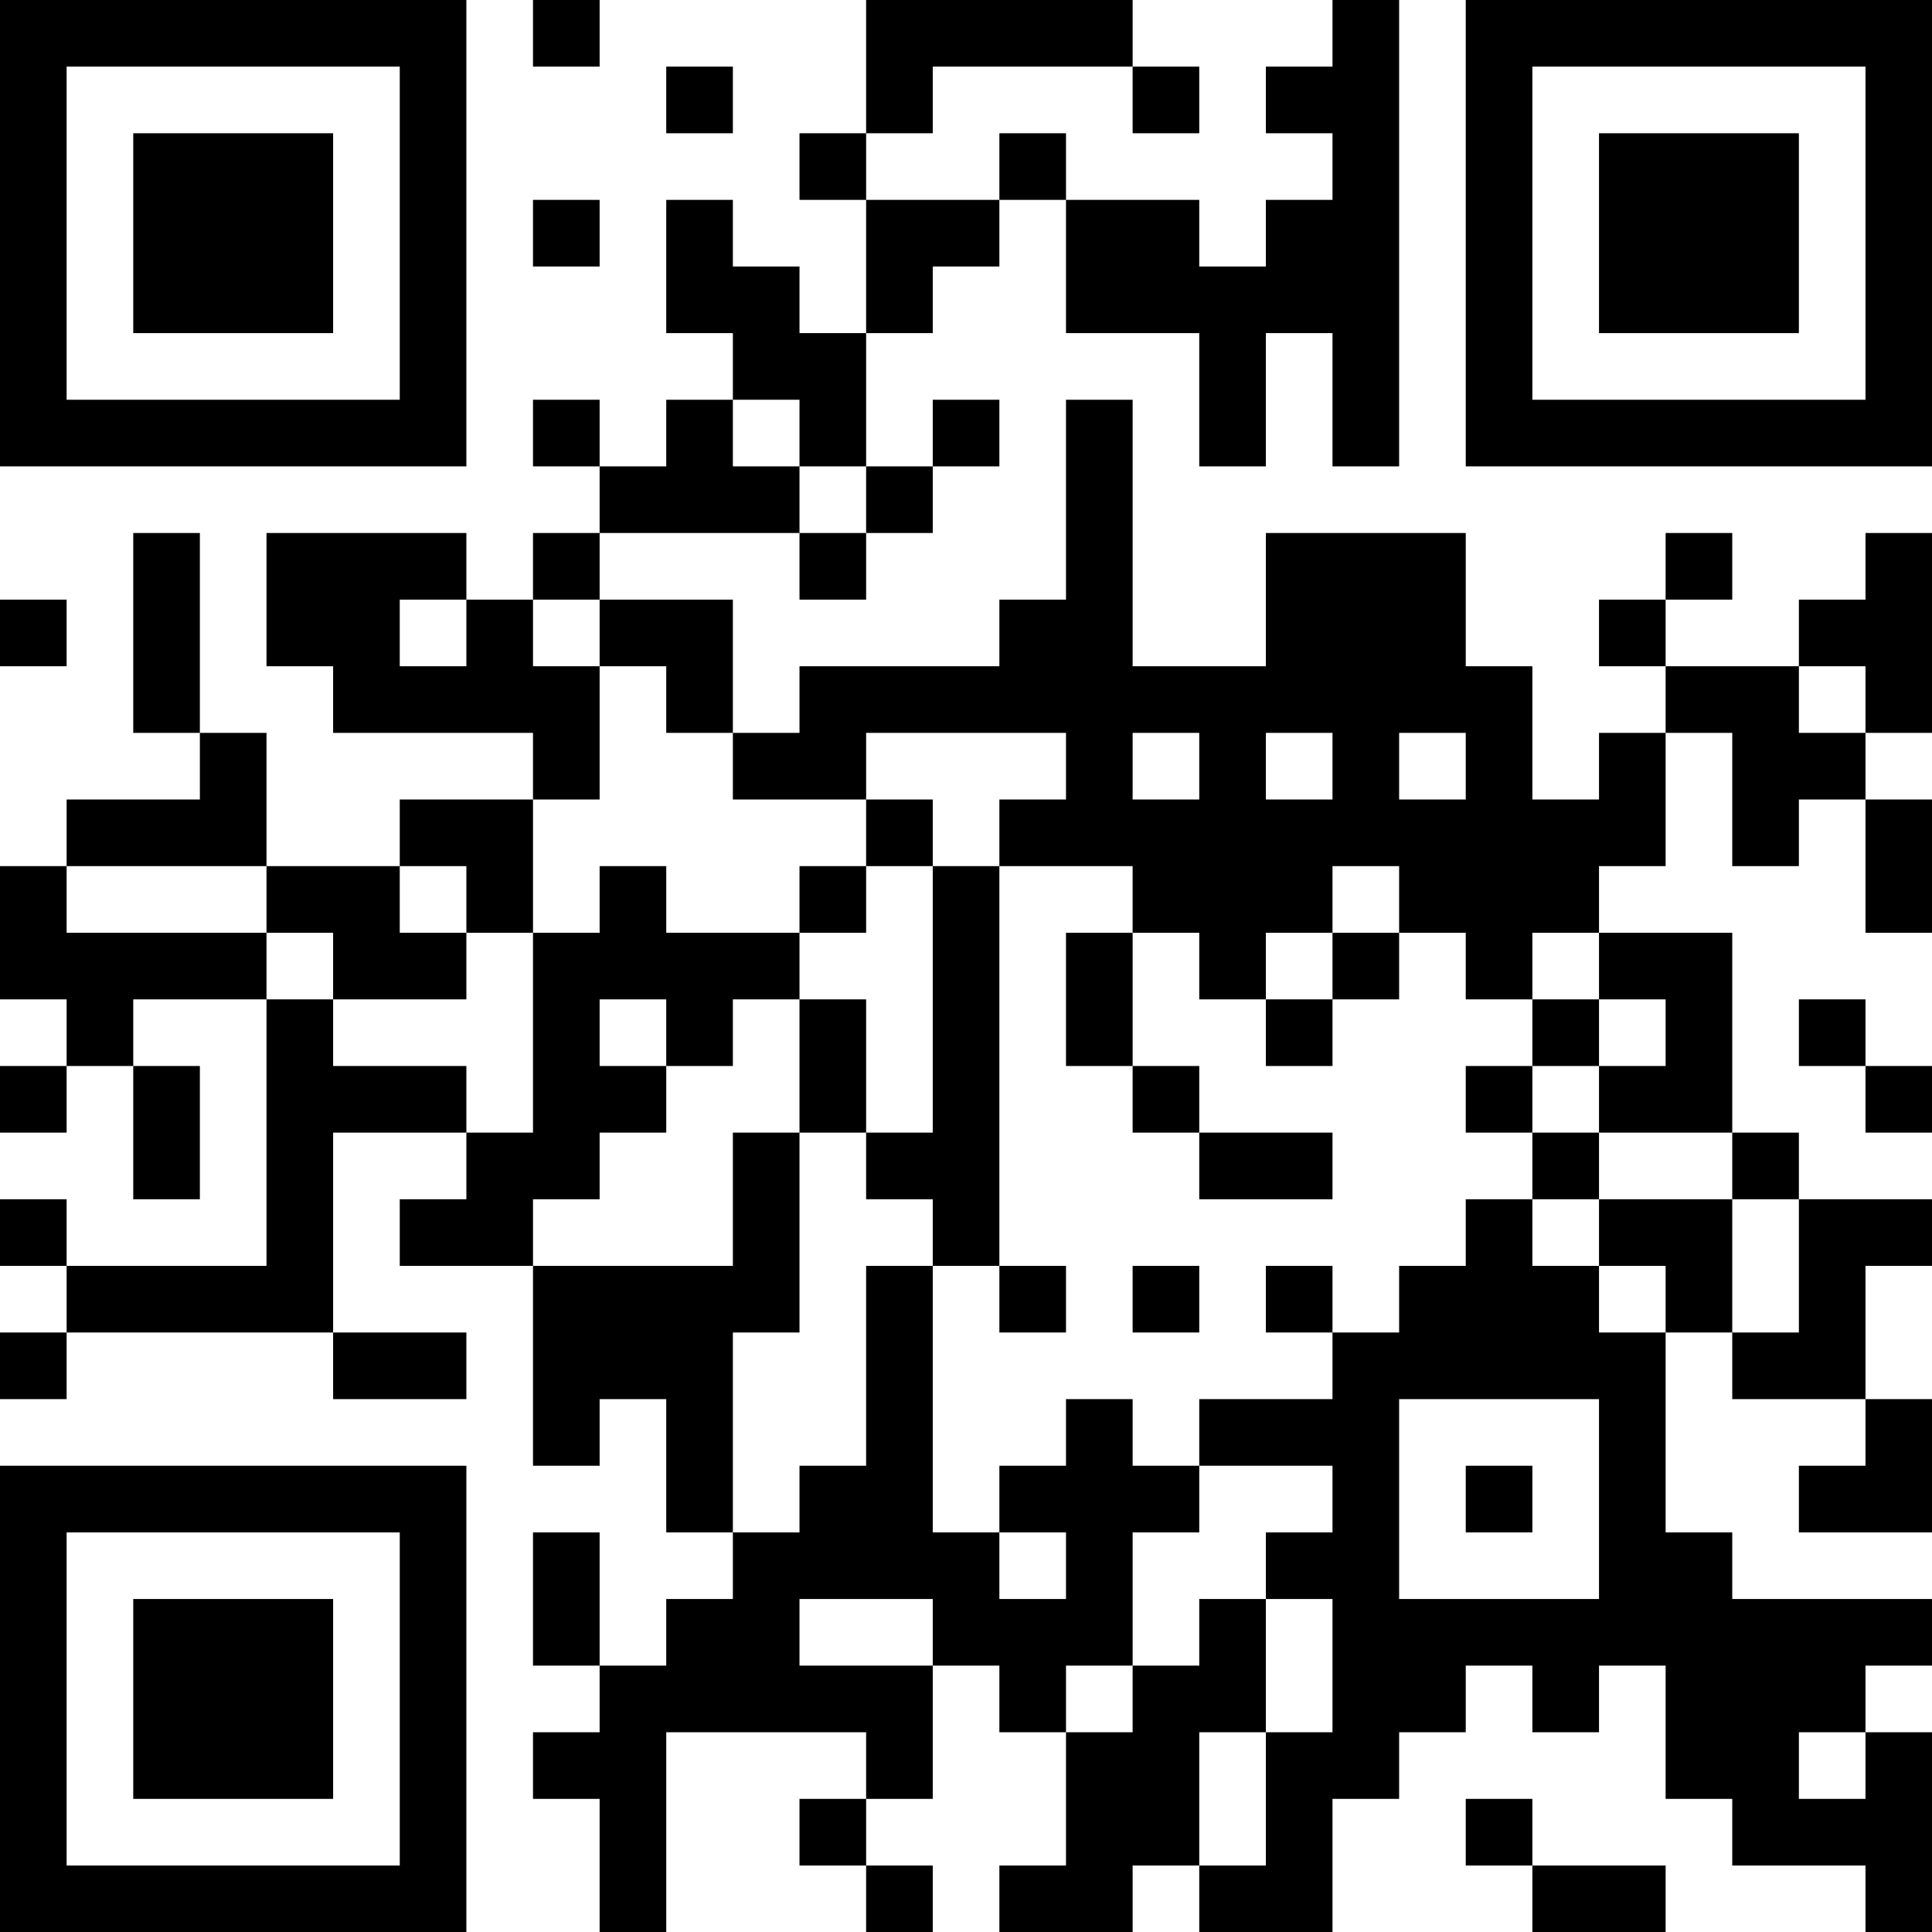 <?xml version="1.0" encoding="UTF-8"?>
<svg xmlns="http://www.w3.org/2000/svg" version="1.1" width="200" height="200" viewBox="0 0 200 200"><rect x="0" y="0" width="200" height="200" fill="#ffffff"/><g transform="scale(6.897)"><g transform="translate(0,0)"><path fill-rule="evenodd" d="M8 0L8 1L9 1L9 0ZM13 0L13 2L12 2L12 3L13 3L13 5L12 5L12 4L11 4L11 3L10 3L10 5L11 5L11 6L10 6L10 7L9 7L9 6L8 6L8 7L9 7L9 8L8 8L8 9L7 9L7 8L4 8L4 10L5 10L5 11L8 11L8 12L6 12L6 13L4 13L4 11L3 11L3 8L2 8L2 11L3 11L3 12L1 12L1 13L0 13L0 15L1 15L1 16L0 16L0 17L1 17L1 16L2 16L2 18L3 18L3 16L2 16L2 15L4 15L4 19L1 19L1 18L0 18L0 19L1 19L1 20L0 20L0 21L1 21L1 20L5 20L5 21L7 21L7 20L5 20L5 17L7 17L7 18L6 18L6 19L8 19L8 22L9 22L9 21L10 21L10 23L11 23L11 24L10 24L10 25L9 25L9 23L8 23L8 25L9 25L9 26L8 26L8 27L9 27L9 29L10 29L10 26L13 26L13 27L12 27L12 28L13 28L13 29L14 29L14 28L13 28L13 27L14 27L14 25L15 25L15 26L16 26L16 28L15 28L15 29L17 29L17 28L18 28L18 29L20 29L20 27L21 27L21 26L22 26L22 25L23 25L23 26L24 26L24 25L25 25L25 27L26 27L26 28L28 28L28 29L29 29L29 26L28 26L28 25L29 25L29 24L26 24L26 23L25 23L25 20L26 20L26 21L28 21L28 22L27 22L27 23L29 23L29 21L28 21L28 19L29 19L29 18L27 18L27 17L26 17L26 14L24 14L24 13L25 13L25 11L26 11L26 13L27 13L27 12L28 12L28 14L29 14L29 12L28 12L28 11L29 11L29 8L28 8L28 9L27 9L27 10L25 10L25 9L26 9L26 8L25 8L25 9L24 9L24 10L25 10L25 11L24 11L24 12L23 12L23 10L22 10L22 8L19 8L19 10L17 10L17 6L16 6L16 9L15 9L15 10L12 10L12 11L11 11L11 9L9 9L9 8L12 8L12 9L13 9L13 8L14 8L14 7L15 7L15 6L14 6L14 7L13 7L13 5L14 5L14 4L15 4L15 3L16 3L16 5L18 5L18 7L19 7L19 5L20 5L20 7L21 7L21 0L20 0L20 1L19 1L19 2L20 2L20 3L19 3L19 4L18 4L18 3L16 3L16 2L15 2L15 3L13 3L13 2L14 2L14 1L17 1L17 2L18 2L18 1L17 1L17 0ZM10 1L10 2L11 2L11 1ZM8 3L8 4L9 4L9 3ZM11 6L11 7L12 7L12 8L13 8L13 7L12 7L12 6ZM0 9L0 10L1 10L1 9ZM6 9L6 10L7 10L7 9ZM8 9L8 10L9 10L9 12L8 12L8 14L7 14L7 13L6 13L6 14L7 14L7 15L5 15L5 14L4 14L4 13L1 13L1 14L4 14L4 15L5 15L5 16L7 16L7 17L8 17L8 14L9 14L9 13L10 13L10 14L12 14L12 15L11 15L11 16L10 16L10 15L9 15L9 16L10 16L10 17L9 17L9 18L8 18L8 19L11 19L11 17L12 17L12 20L11 20L11 23L12 23L12 22L13 22L13 19L14 19L14 23L15 23L15 24L16 24L16 23L15 23L15 22L16 22L16 21L17 21L17 22L18 22L18 23L17 23L17 25L16 25L16 26L17 26L17 25L18 25L18 24L19 24L19 26L18 26L18 28L19 28L19 26L20 26L20 24L19 24L19 23L20 23L20 22L18 22L18 21L20 21L20 20L21 20L21 19L22 19L22 18L23 18L23 19L24 19L24 20L25 20L25 19L24 19L24 18L26 18L26 20L27 20L27 18L26 18L26 17L24 17L24 16L25 16L25 15L24 15L24 14L23 14L23 15L22 15L22 14L21 14L21 13L20 13L20 14L19 14L19 15L18 15L18 14L17 14L17 13L15 13L15 12L16 12L16 11L13 11L13 12L11 12L11 11L10 11L10 10L9 10L9 9ZM27 10L27 11L28 11L28 10ZM17 11L17 12L18 12L18 11ZM19 11L19 12L20 12L20 11ZM21 11L21 12L22 12L22 11ZM13 12L13 13L12 13L12 14L13 14L13 13L14 13L14 17L13 17L13 15L12 15L12 17L13 17L13 18L14 18L14 19L15 19L15 20L16 20L16 19L15 19L15 13L14 13L14 12ZM16 14L16 16L17 16L17 17L18 17L18 18L20 18L20 17L18 17L18 16L17 16L17 14ZM20 14L20 15L19 15L19 16L20 16L20 15L21 15L21 14ZM23 15L23 16L22 16L22 17L23 17L23 18L24 18L24 17L23 17L23 16L24 16L24 15ZM27 15L27 16L28 16L28 17L29 17L29 16L28 16L28 15ZM17 19L17 20L18 20L18 19ZM19 19L19 20L20 20L20 19ZM21 21L21 24L24 24L24 21ZM22 22L22 23L23 23L23 22ZM12 24L12 25L14 25L14 24ZM27 26L27 27L28 27L28 26ZM22 27L22 28L23 28L23 29L25 29L25 28L23 28L23 27ZM0 0L0 7L7 7L7 0ZM1 1L1 6L6 6L6 1ZM2 2L2 5L5 5L5 2ZM22 0L22 7L29 7L29 0ZM23 1L23 6L28 6L28 1ZM24 2L24 5L27 5L27 2ZM0 22L0 29L7 29L7 22ZM1 23L1 28L6 28L6 23ZM2 24L2 27L5 27L5 24Z" fill="#000000"/></g></g></svg>

